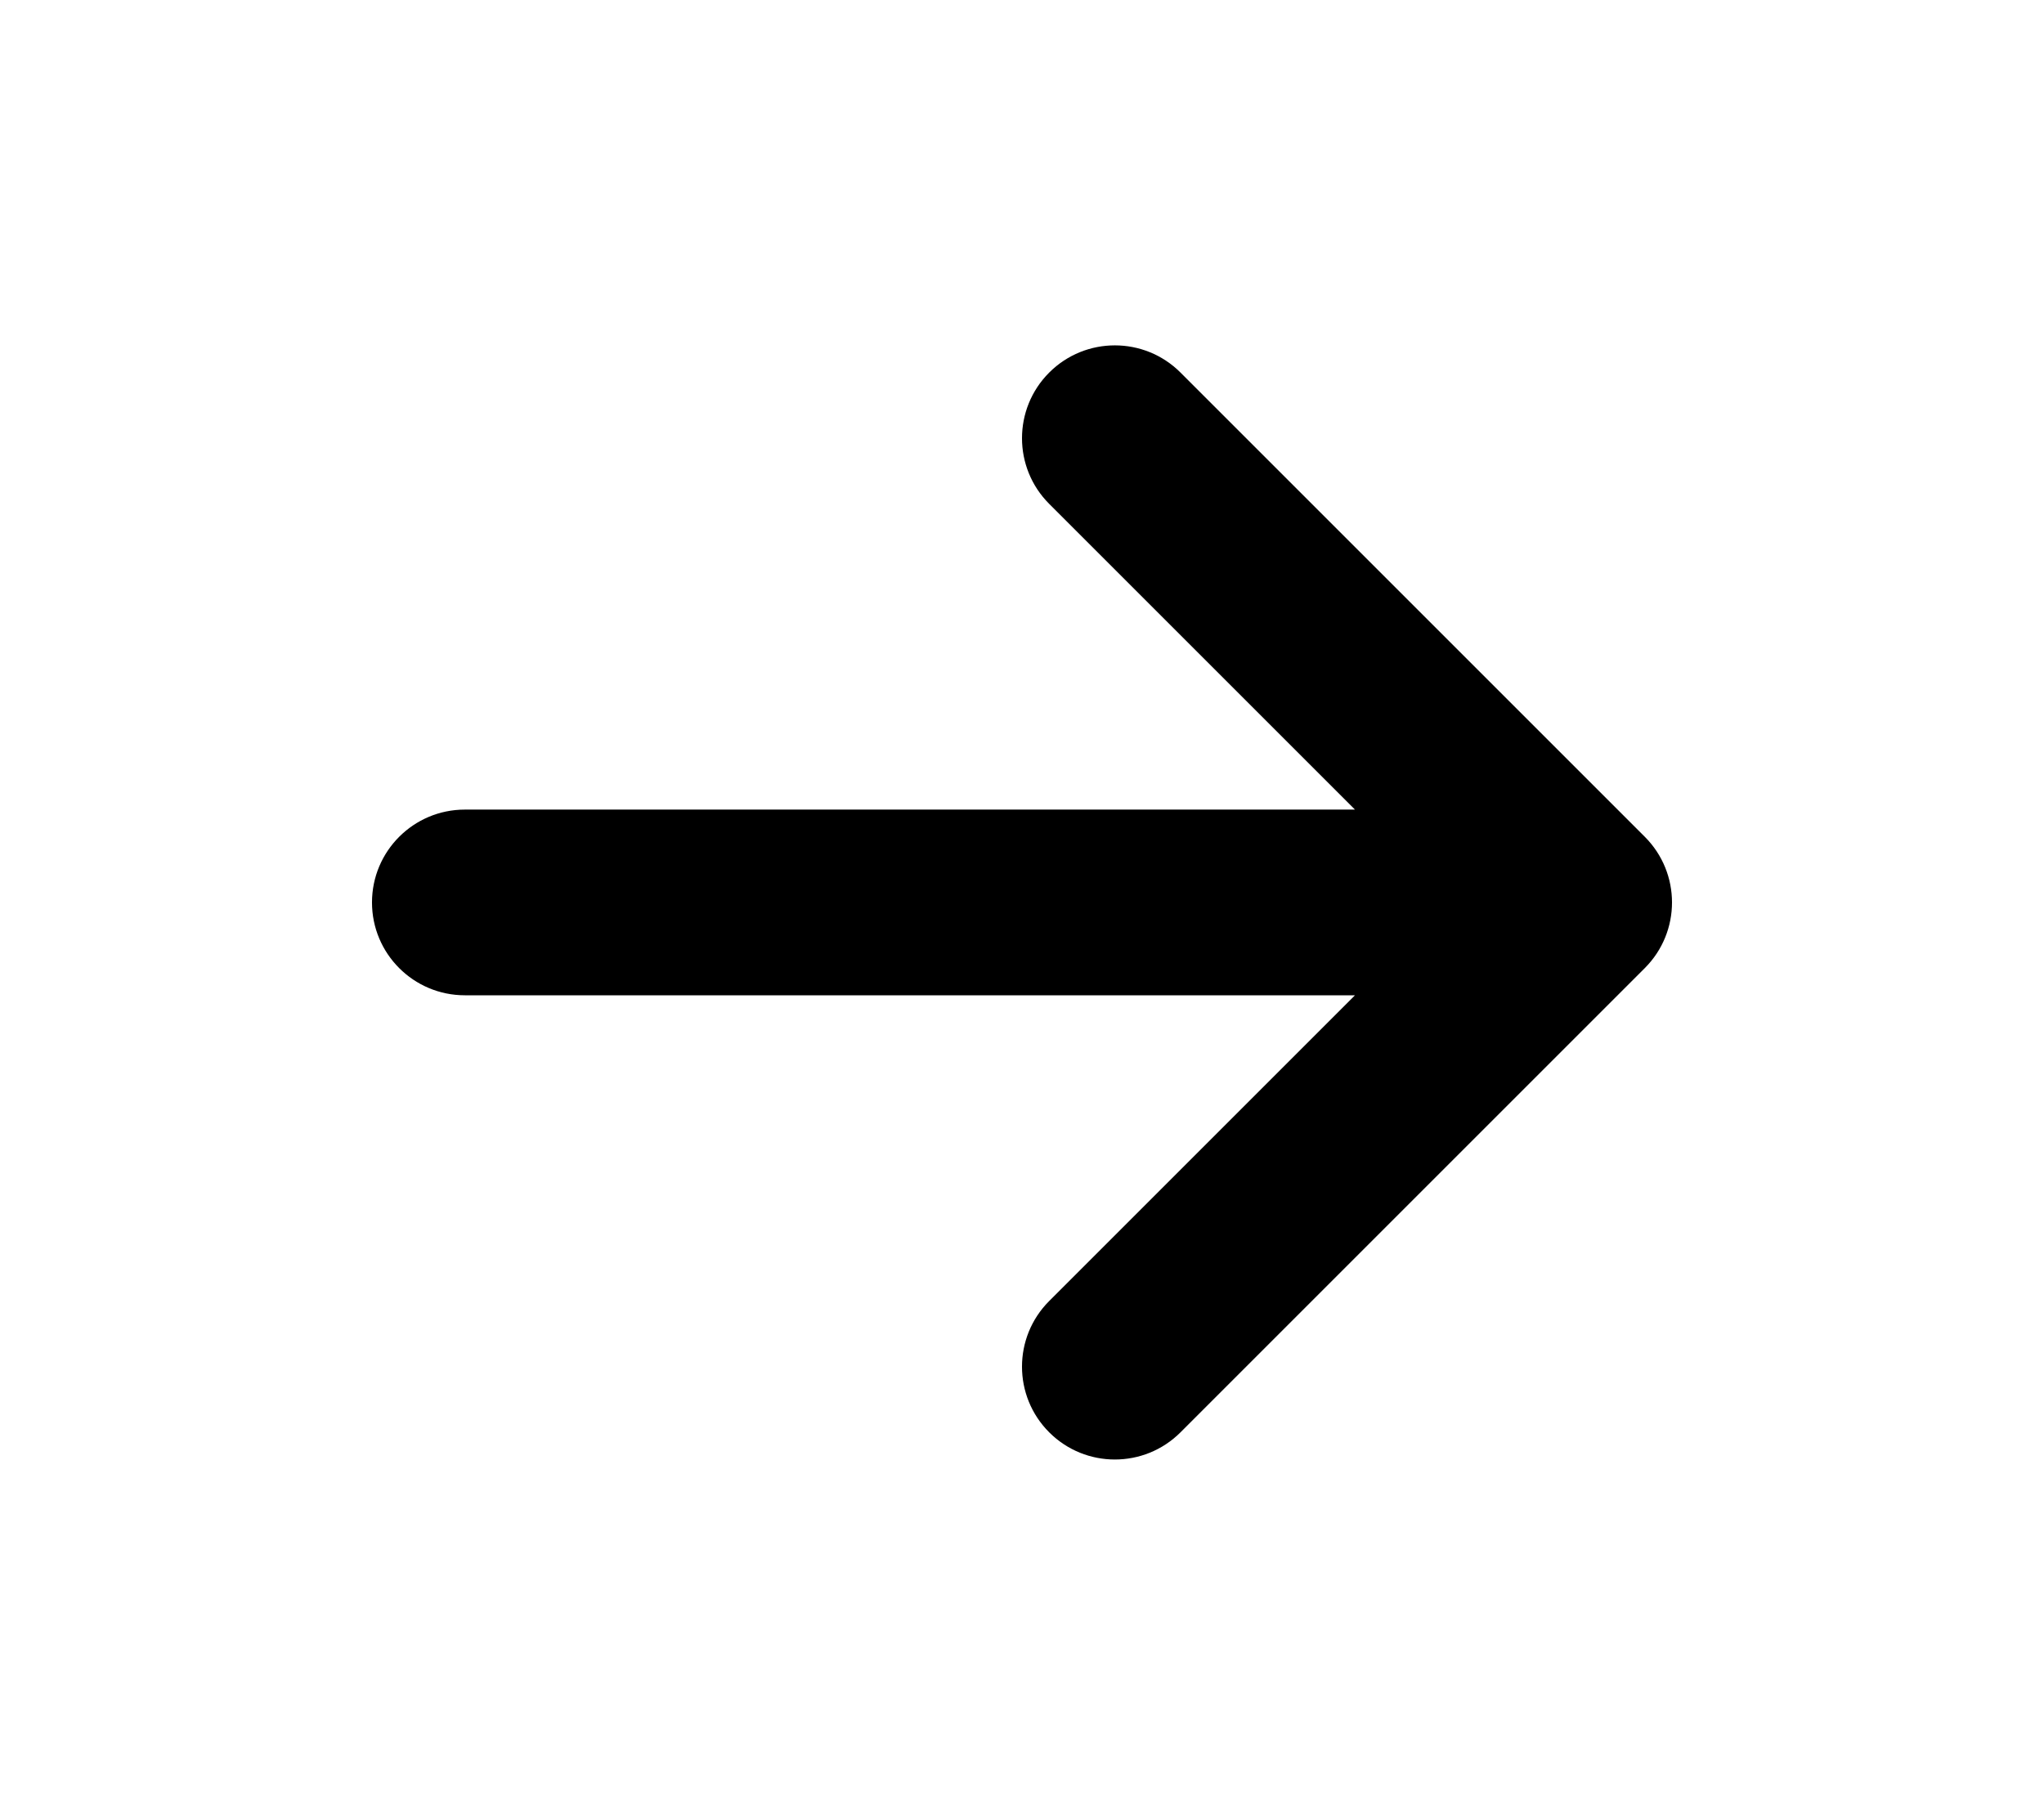 <svg xmlns="http://www.w3.org/2000/svg" viewBox="-128.193 -151.037 704.387 622.073"><path d="M278.627-22.627l160 160c12.497 12.496 12.497 32.758 0 45.255l-160 160c-12.497 12.496-32.758 12.496-45.255 0-12.497-12.497-12.497-32.758 0-45.255L338.745 192H32c-17.673 0-32-14.327-32-32 0-17.673 14.327-32 32-32h306.745L233.372 22.627C227.124 16.379 224 8.189 224 0c0-8.19 3.124-16.38 9.372-22.627 12.497-12.497 32.758-12.497 45.255 0z"/></svg>